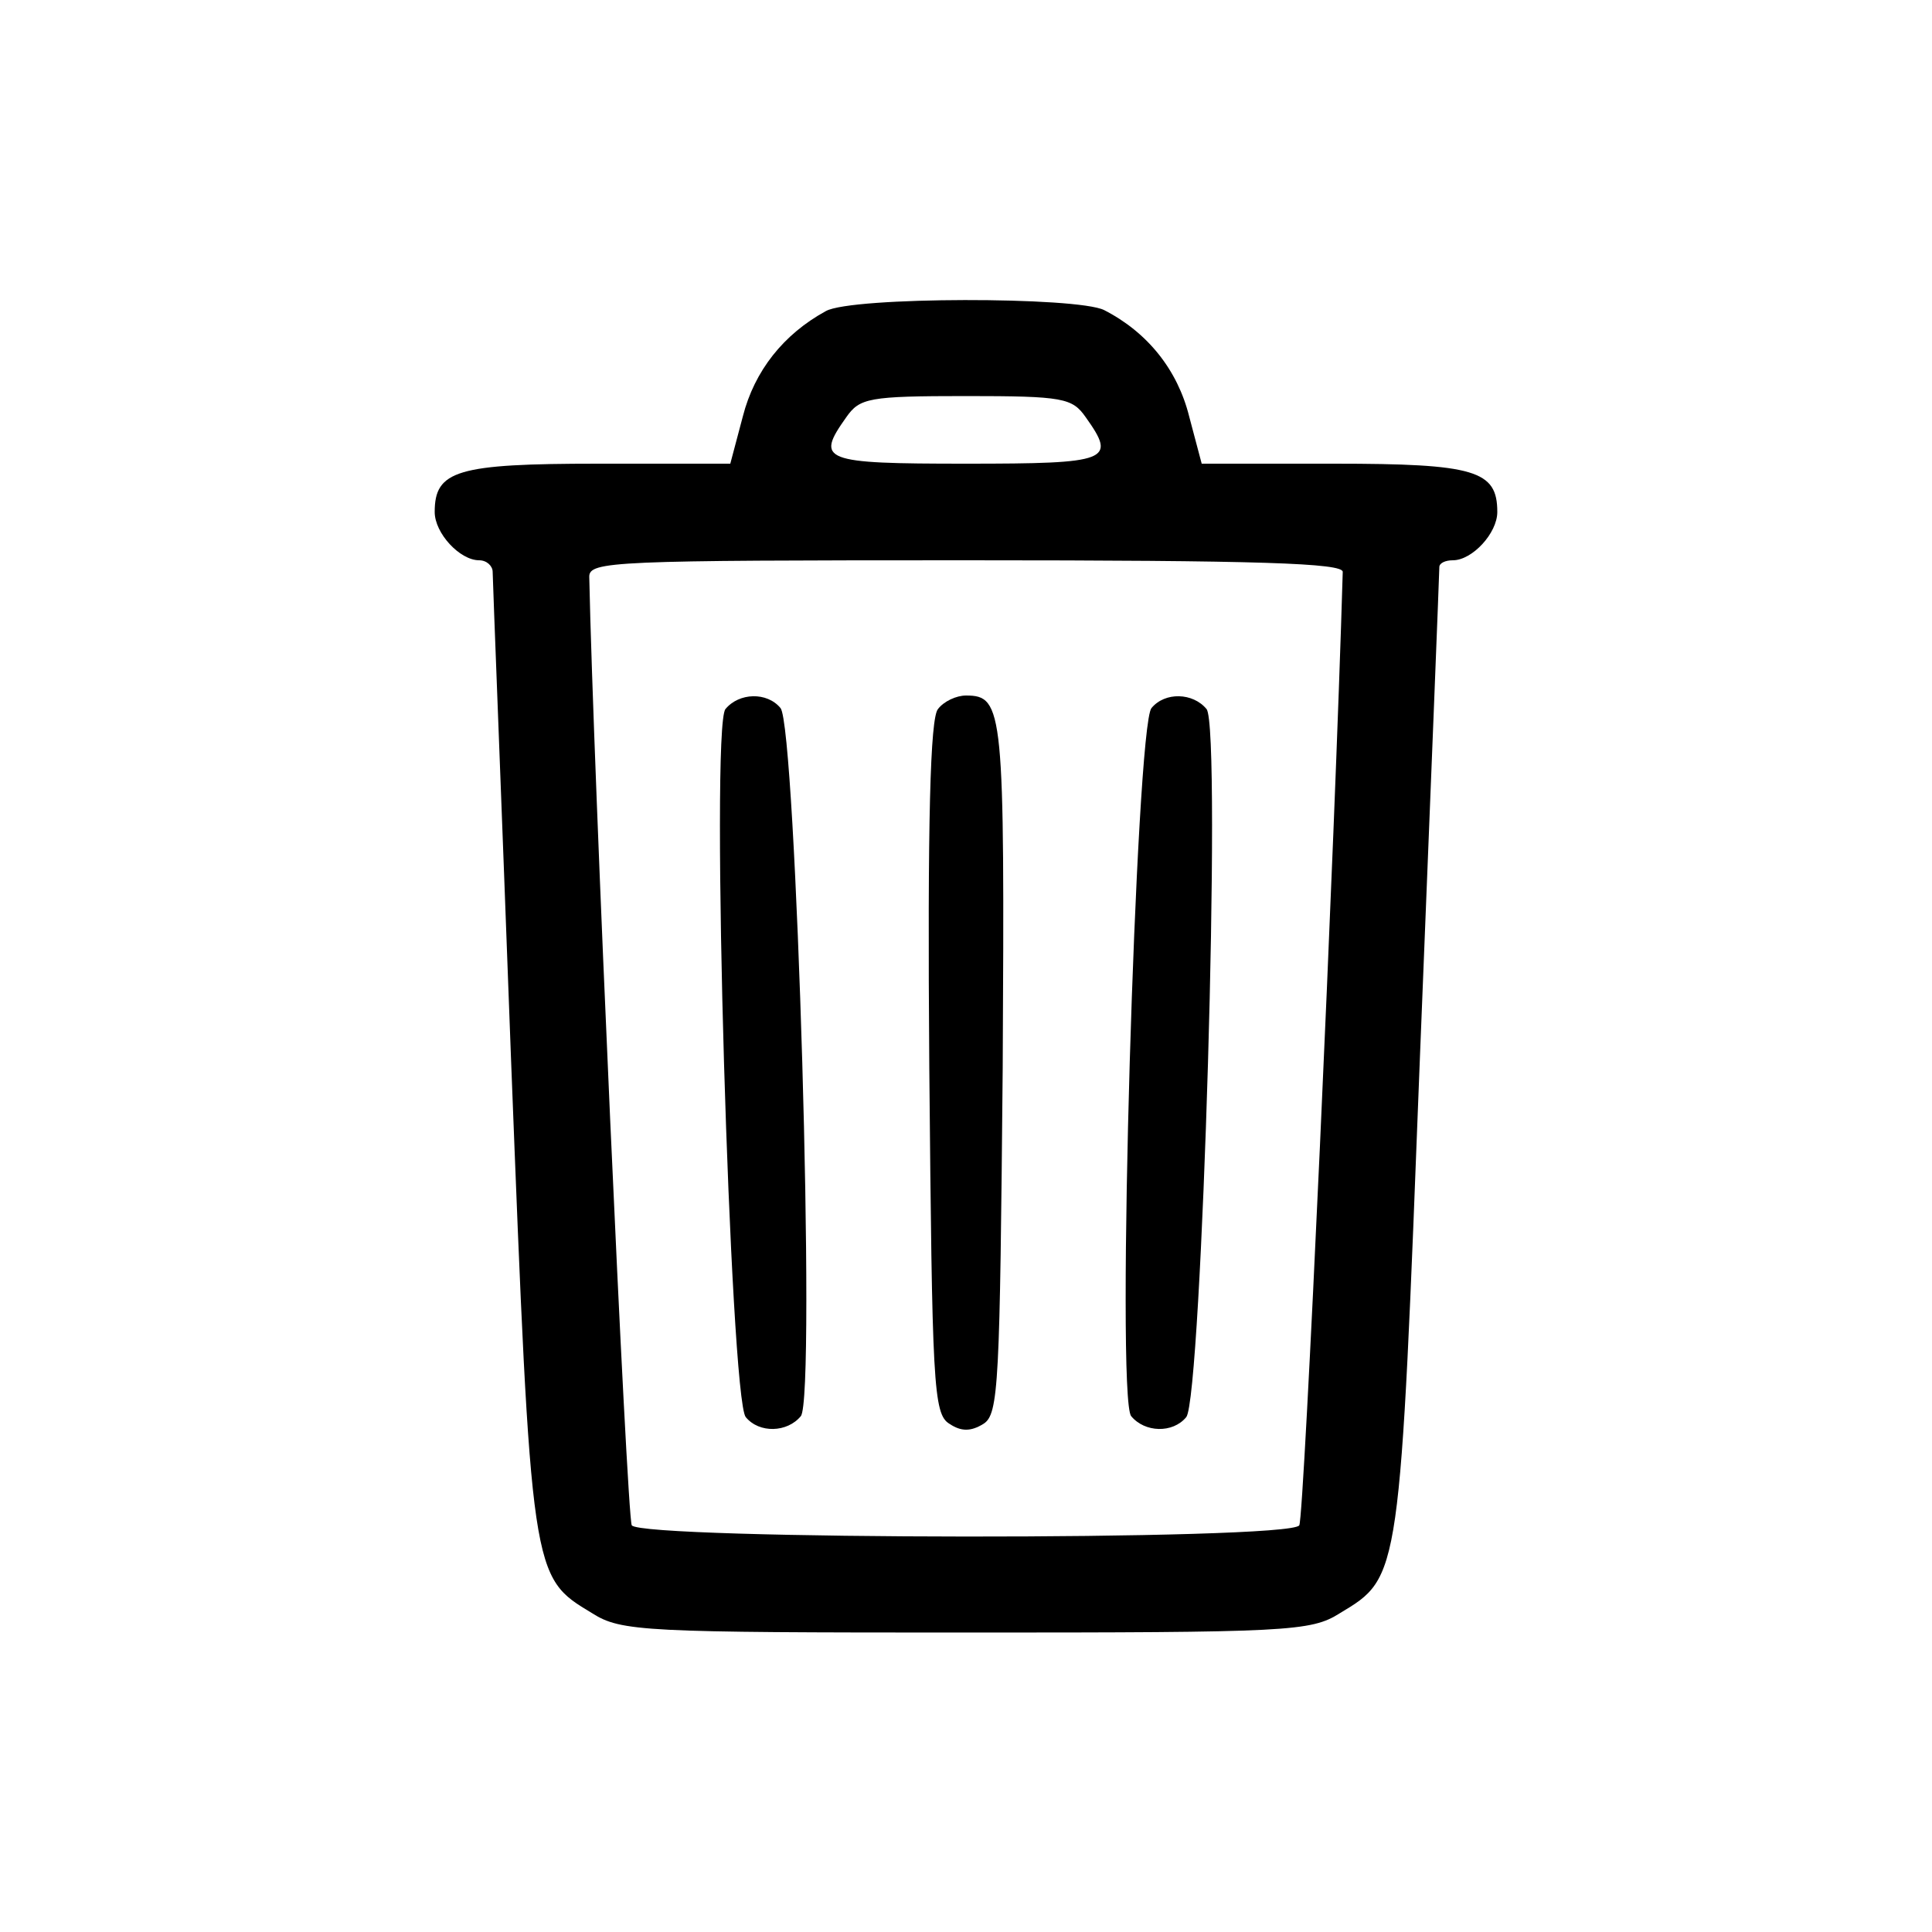 <?xml version="1.0" standalone="no"?>
<!DOCTYPE svg PUBLIC "-//W3C//DTD SVG 20010904//EN"
 "http://www.w3.org/TR/2001/REC-SVG-20010904/DTD/svg10.dtd">
<svg version="1.0" xmlns="http://www.w3.org/2000/svg"
 width="200pt" height="200pt" viewBox="0 0 200 200"
 preserveAspectRatio="xMidYMid meet">

<g transform="translate(0,200) scale(0.1,-0.1)"
fill="#000000" stroke="none">
<path d="M855 1678 c-44 -24 -74 -62 -86 -109 l-13 -49 -137 0 c-146 0 -169
-7 -169 -50 0 -22 26 -50 46 -50 8 0 14 -6 14 -12 0 -7 9 -234 19 -504 21
-539 21 -536 84 -574 30 -19 53 -20 387 -20 334 0 357 1 387 20 63 38 62 34
83 578 11 273 20 500 20 505 0 4 6 7 14 7 20 0 46 28 46 50 0 43 -23 50 -169
50 l-137 0 -13 49 c-12 48 -43 87 -88 110 -28 14 -261 14 -288 -1z m269 -110
c32 -45 25 -48 -124 -48 -149 0 -156 3 -124 48 14 20 23 22 124 22 101 0 110
-2 124 -22z m266 -160 c-8 -277 -40 -980 -45 -987 -9 -16 -681 -15 -691 0 -5
8 -40 786 -44 982 0 16 25 17 390 17 306 0 390 -3 390 -12z"/>
<path d="M751 1266 c-16 -19 5 -714 21 -733 14 -17 43 -16 57 1 16 19 -5 714
-21 733 -14 17 -43 16 -57 -1z"/>
<path d="M971 1266 c-8 -9 -11 -115 -9 -371 3 -328 4 -359 21 -369 12 -8 22
-8 35 0 16 10 17 41 20 369 2 370 1 385 -38 385 -10 0 -23 -6 -29 -14z"/>
<path d="M1192 1267 c-16 -19 -37 -714 -21 -733 14 -17 43 -18 57 -1 16 19 37
714 21 733 -14 17 -43 18 -57 1z"/>
</g>
</svg>
